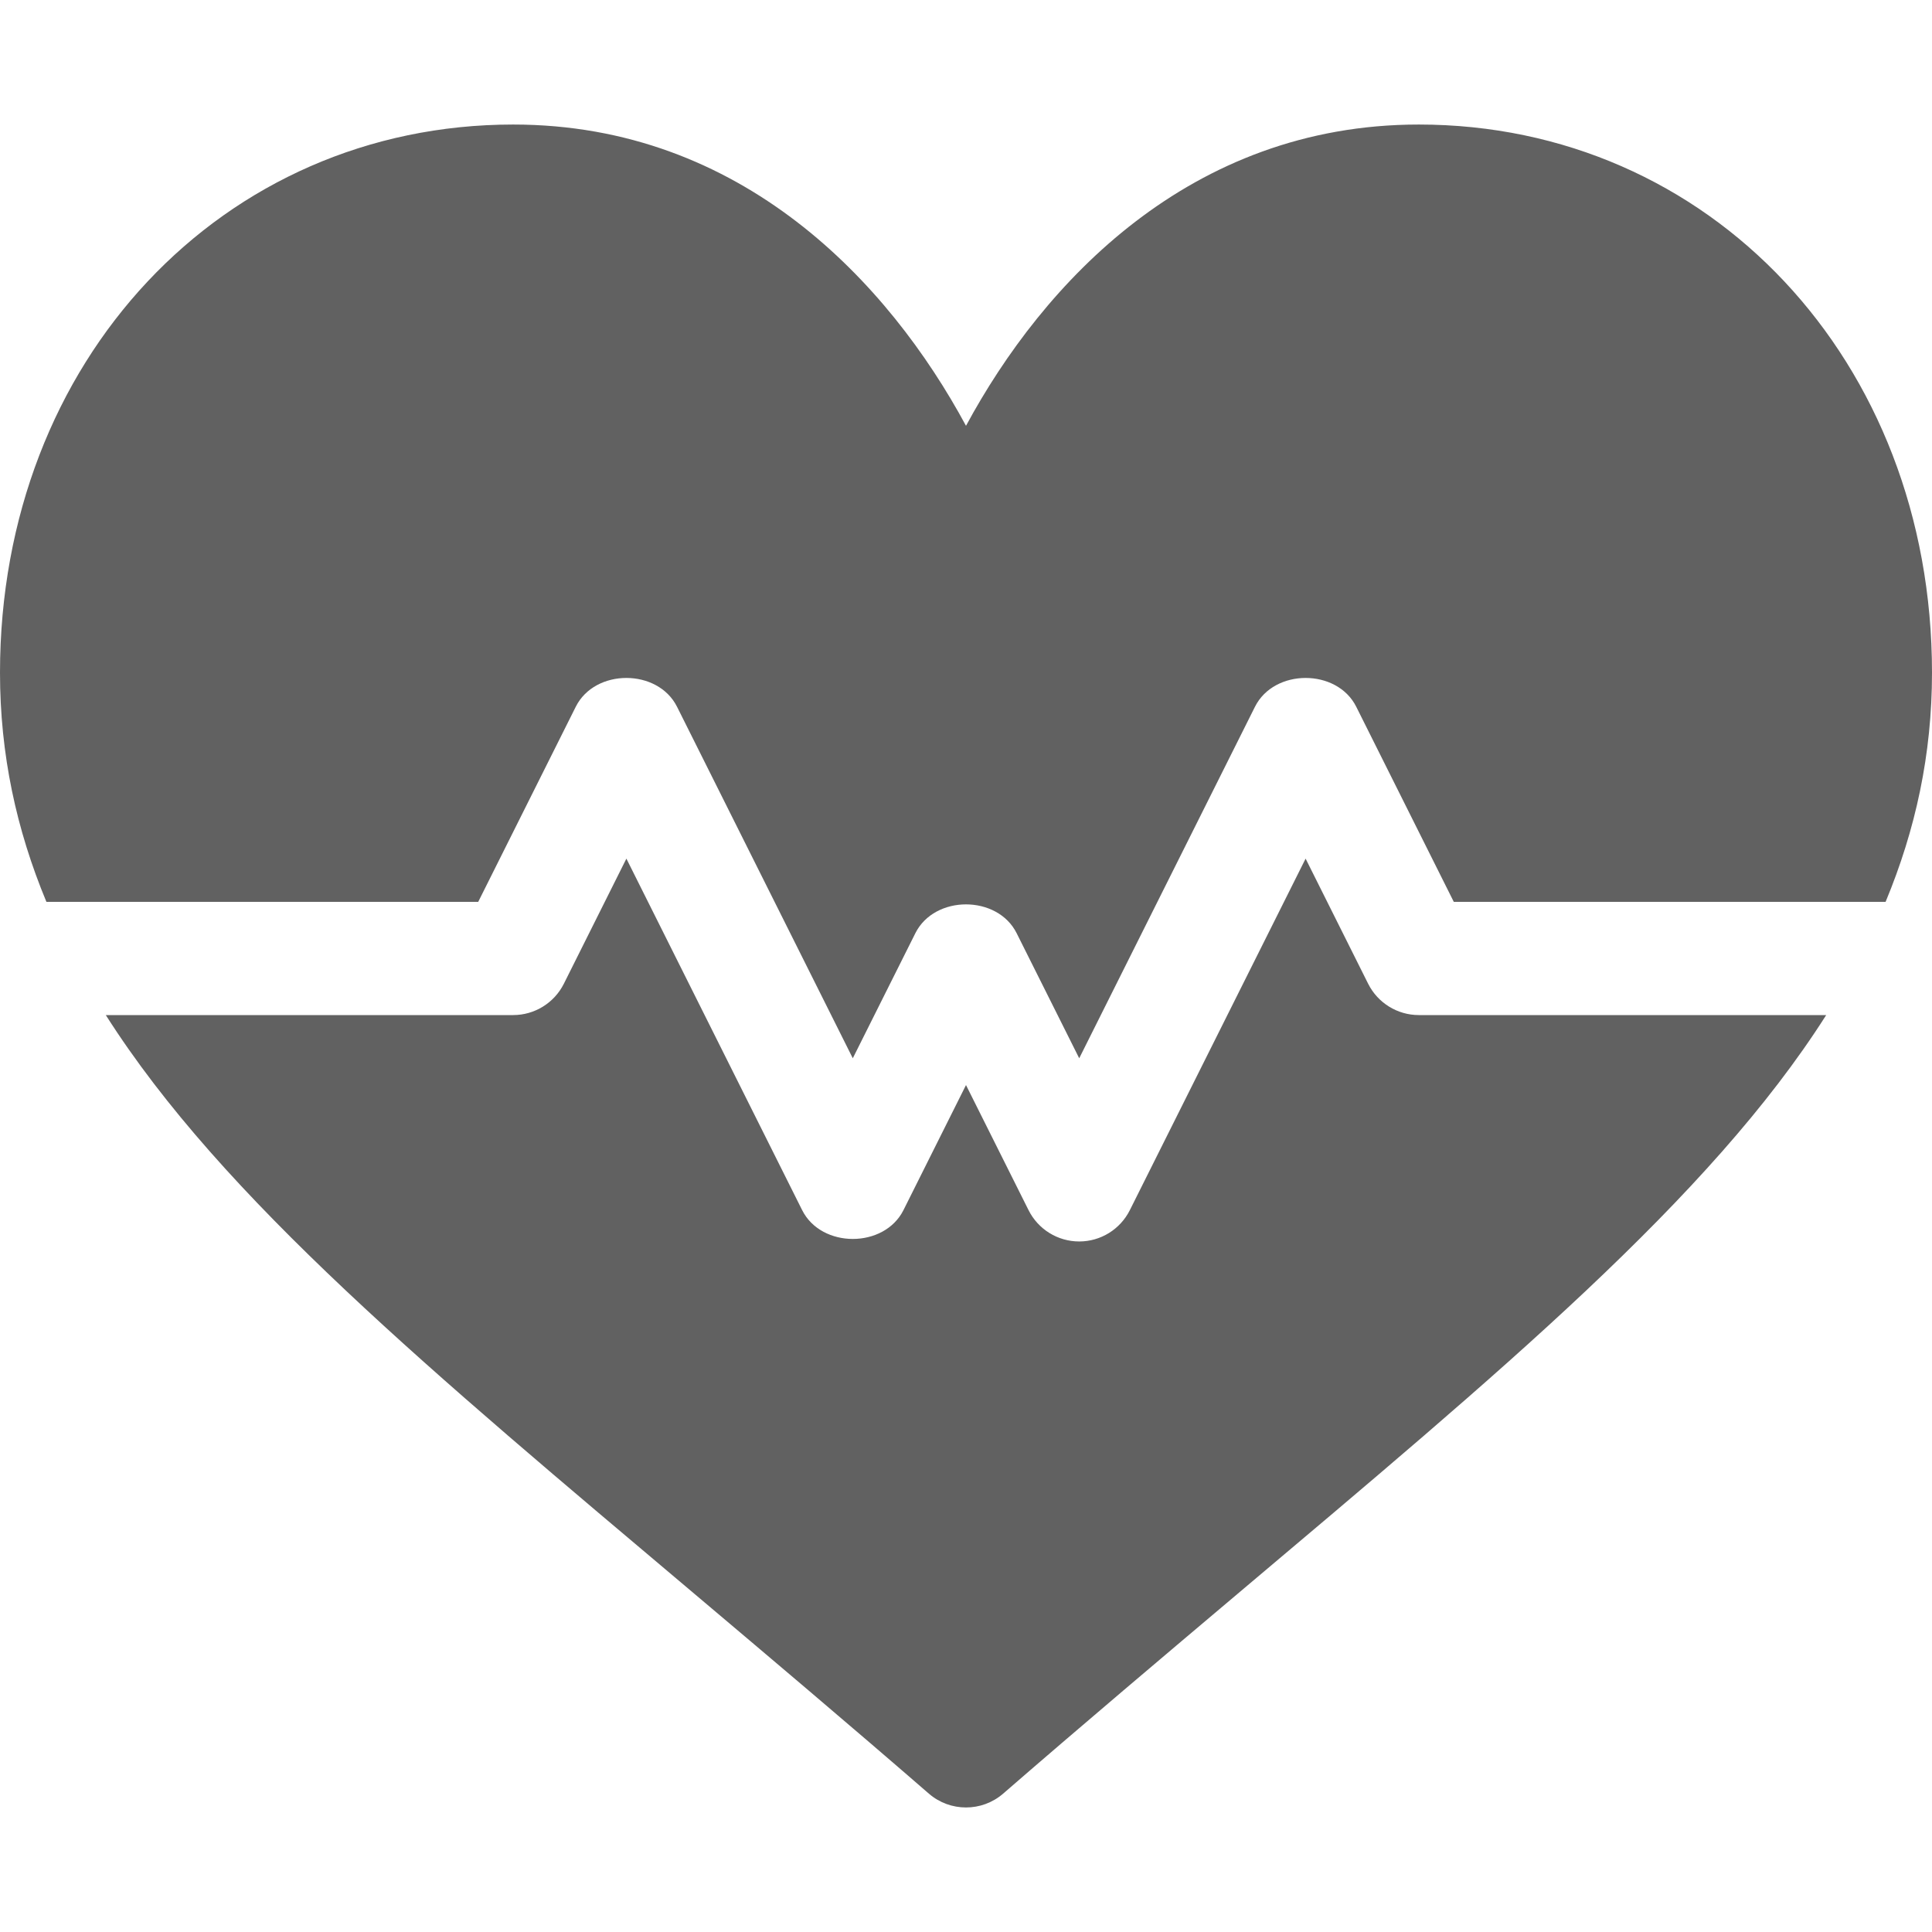 <svg width="50" height="50" viewBox="0 0 50 50" fill="none" xmlns="http://www.w3.org/2000/svg">
<path d="M36.719 3.223C30.795 3.223 26.993 7.325 25 11.02C23.007 7.325 19.205 3.223 13.281 3.223C5.765 3.223 0 9.321 0 17.409C0 19.519 0.423 21.468 1.201 23.34H12.376L14.901 18.29C15.398 17.297 17.023 17.297 17.521 18.29L22.07 27.388L23.69 24.15C24.188 23.157 25.812 23.157 26.31 24.15L27.93 27.388L32.479 18.29C32.977 17.297 34.602 17.297 35.099 18.29L37.624 23.34H48.799C49.577 21.468 50 19.519 50 17.409C50 9.321 44.235 3.223 36.719 3.223Z" fill="#616161"/>
<path d="M36.719 26.27C36.164 26.27 35.657 25.956 35.408 25.46L33.789 22.221L29.24 31.319C28.991 31.816 28.485 32.129 27.93 32.129C27.375 32.129 26.868 31.816 26.619 31.319L25 28.081L23.381 31.319C22.883 32.312 21.258 32.312 20.76 31.319L16.211 22.221L14.592 25.46C14.343 25.956 13.836 26.27 13.281 26.27H2.738C5.753 31.013 11.183 35.519 17.975 41.251C19.882 42.861 21.91 44.573 24.04 46.42C24.316 46.659 24.658 46.777 25 46.777C25.342 46.777 25.684 46.659 25.96 46.42C28.09 44.573 30.118 42.861 32.025 41.251C38.817 35.519 44.247 31.013 47.262 26.27H36.719Z" fill="#616161"/>
</svg>
